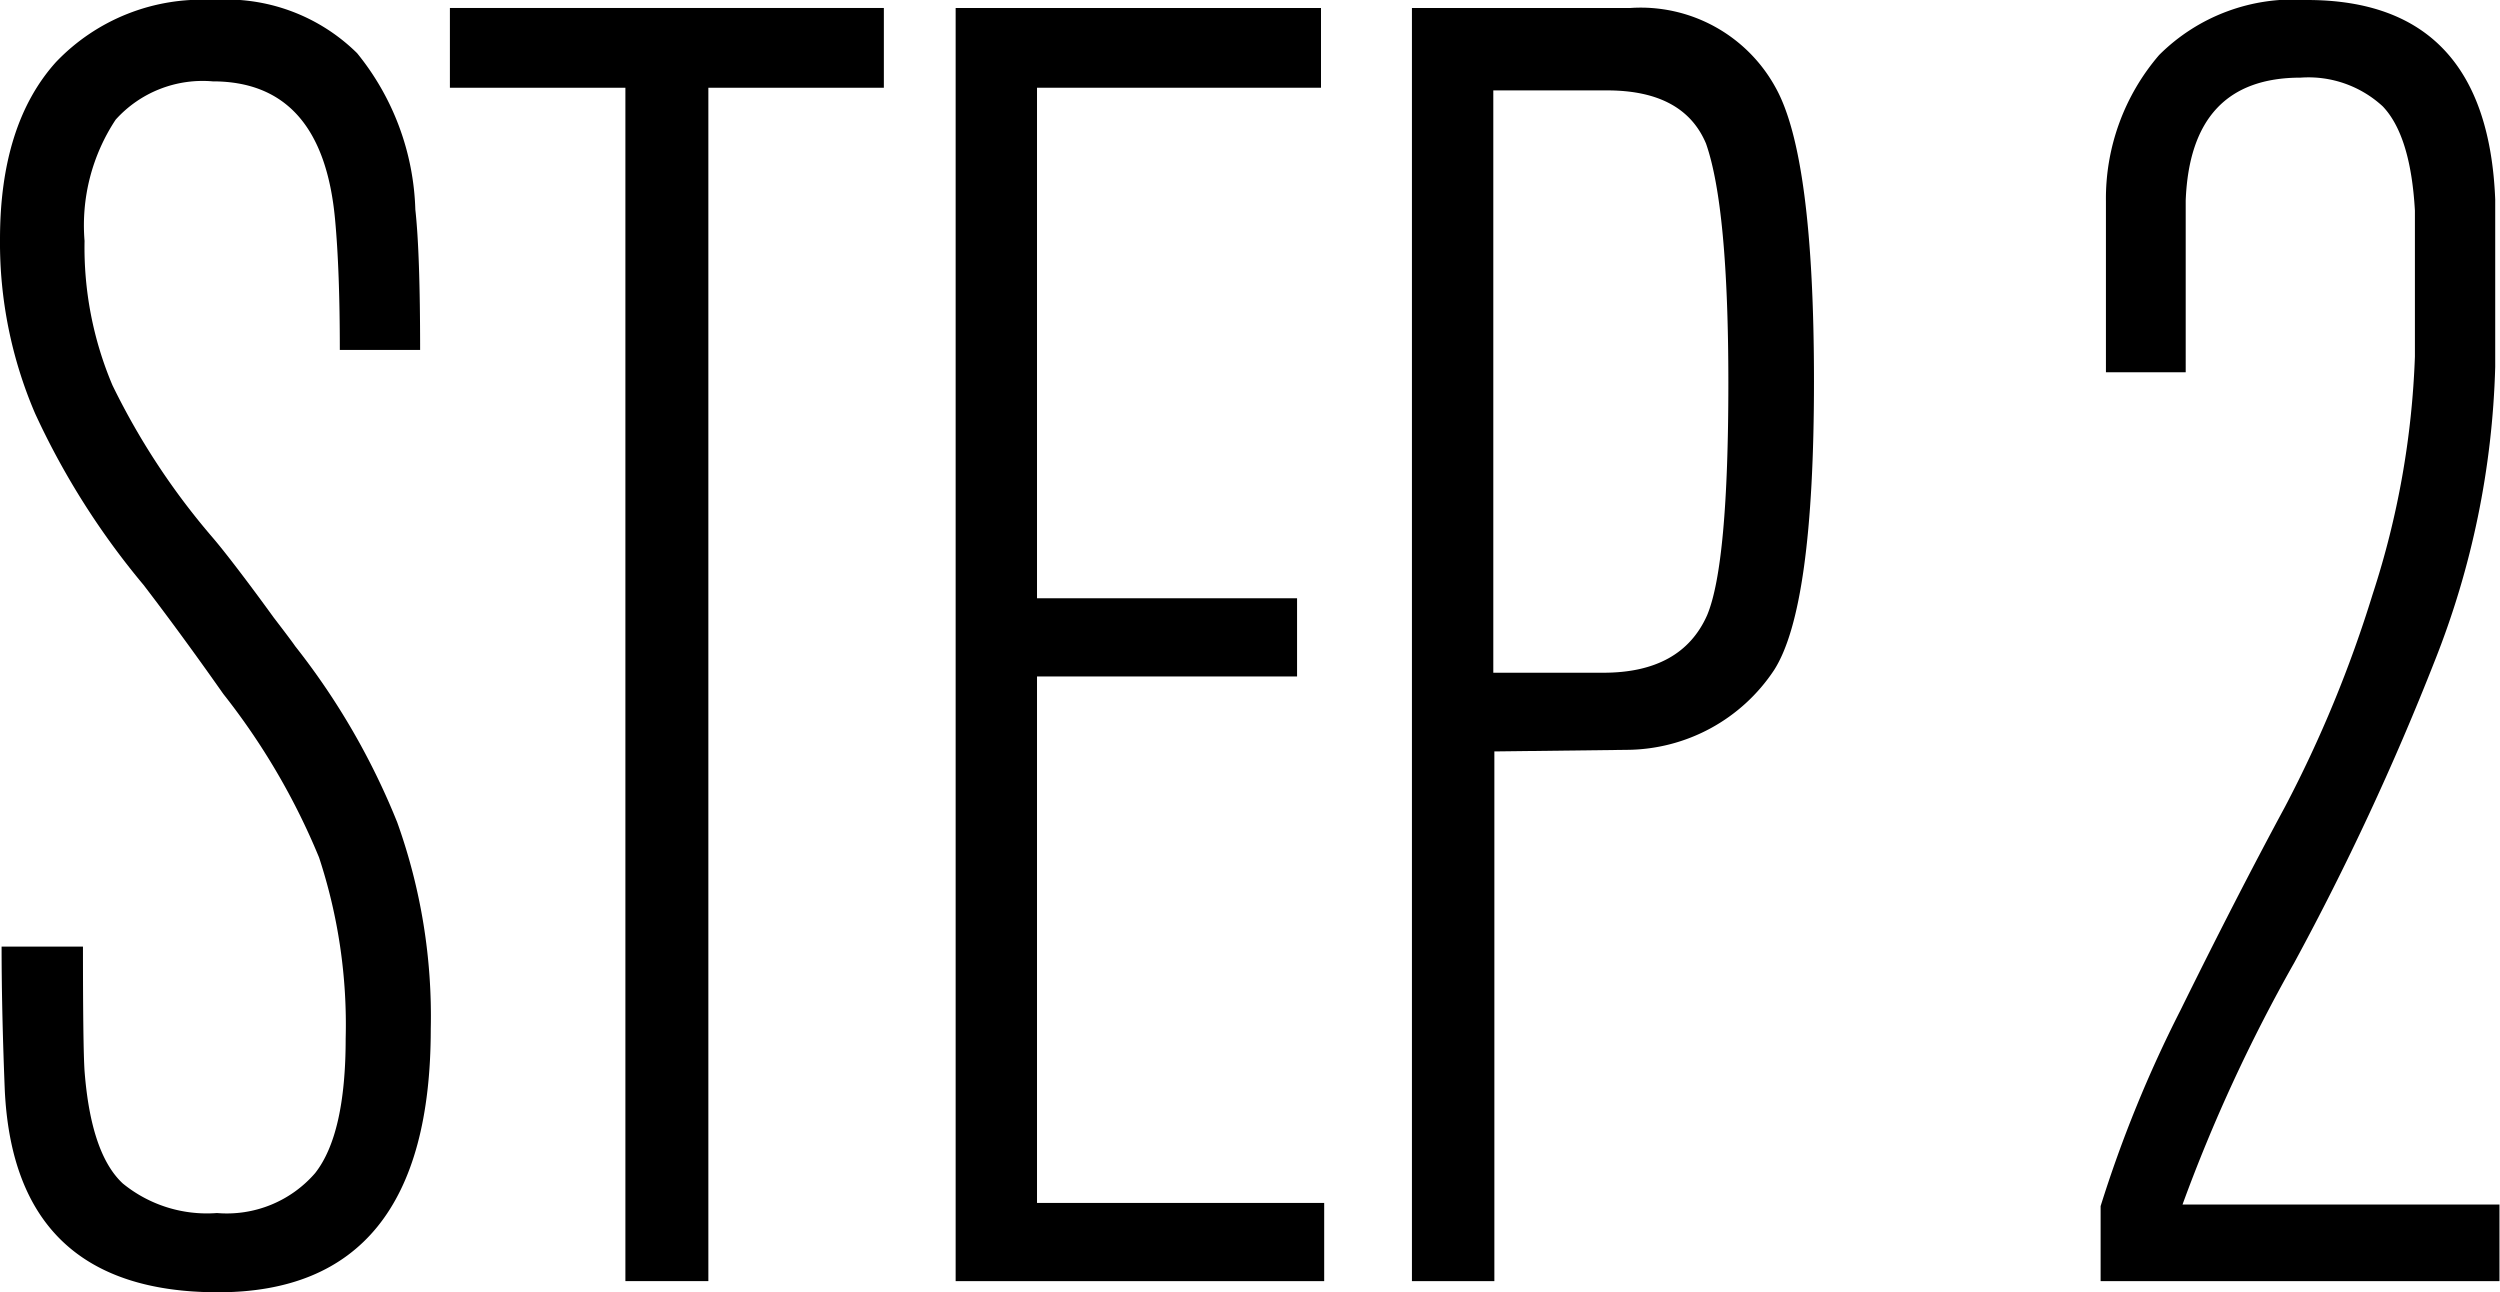 <svg xmlns="http://www.w3.org/2000/svg" viewBox="0 0 94.02 48.6"><g id="Layer_2" data-name="Layer 2"><g id="Layer_1-2" data-name="Layer 1"><path d="M16.2,38.7q0,9.9-8,9.9Q.54,48.6.18,41q-.12-3-.12-5.4H3.12q0,3.78.06,4.68.24,3.12,1.44,4.23a5,5,0,0,0,3.54,1.11,4.39,4.39,0,0,0,3.69-1.5Q13,42.66,13,39.06a20.1,20.1,0,0,0-1-6.81,25.69,25.69,0,0,0-3.6-6.15Q6.84,23.88,5.4,22a28.86,28.86,0,0,1-4.08-6.45A16.27,16.27,0,0,1,0,9Q0,4.68,2.1,2.34A7.57,7.57,0,0,1,8,0a7,7,0,0,1,5.43,2,9.77,9.77,0,0,1,2.19,5.88q.18,1.62.18,5.28H12.78q0-3-.18-4.92Q12.12,3.06,8,3.06A4.4,4.4,0,0,0,4.35,4.5,7.2,7.2,0,0,0,3.18,9.06a13.28,13.28,0,0,0,1.05,5.43A26.7,26.7,0,0,0,8,20.22q.36.42,1,1.26t1.29,1.74q.69.9.81,1.08a26.83,26.83,0,0,1,3.84,6.63A21.6,21.6,0,0,1,16.2,38.7Z"/><path d="M33.24,3.3h-6.6V48.18H23.52V3.3h-6.6V.3H33.24Z"/><path d="M49.8,48.18H35.94V.3H49.68v3H39V22.5h9.78v2.94H39v19.8H49.8Z"/><path d="M68.22,14.34q0,8.52-1.5,10.86a6.69,6.69,0,0,1-5.52,3l-5,.06V48.18H53.1V.3h8.22a5.78,5.78,0,0,1,5.46,3Q68.22,5.88,68.22,14.34ZM65,14.4q0-6.6-.84-9-.84-2-3.72-2H56.16v21.9H60.3q2.94,0,3.9-2.16Q65,21.24,65,14.4Z"/><path d="M94,48.18H79V45.36A47.37,47.37,0,0,1,82,38q2.1-4.26,3.93-7.65a46.77,46.77,0,0,0,3.3-8,32.43,32.43,0,0,0,1.59-8.94V7.92Q90.66,5.1,89.61,4a4.12,4.12,0,0,0-3.09-1.08q-4.14,0-4.32,4.62V14h-3V7.56a8.28,8.28,0,0,1,2-5.49A7.14,7.14,0,0,1,86.76,0q6.78,0,7.08,7.5v6.3a32.3,32.3,0,0,1-2.28,11.07,101.77,101.77,0,0,1-5.28,11.34,60.69,60.69,0,0,0-4.2,9.09H94Z"/></g></g></svg>